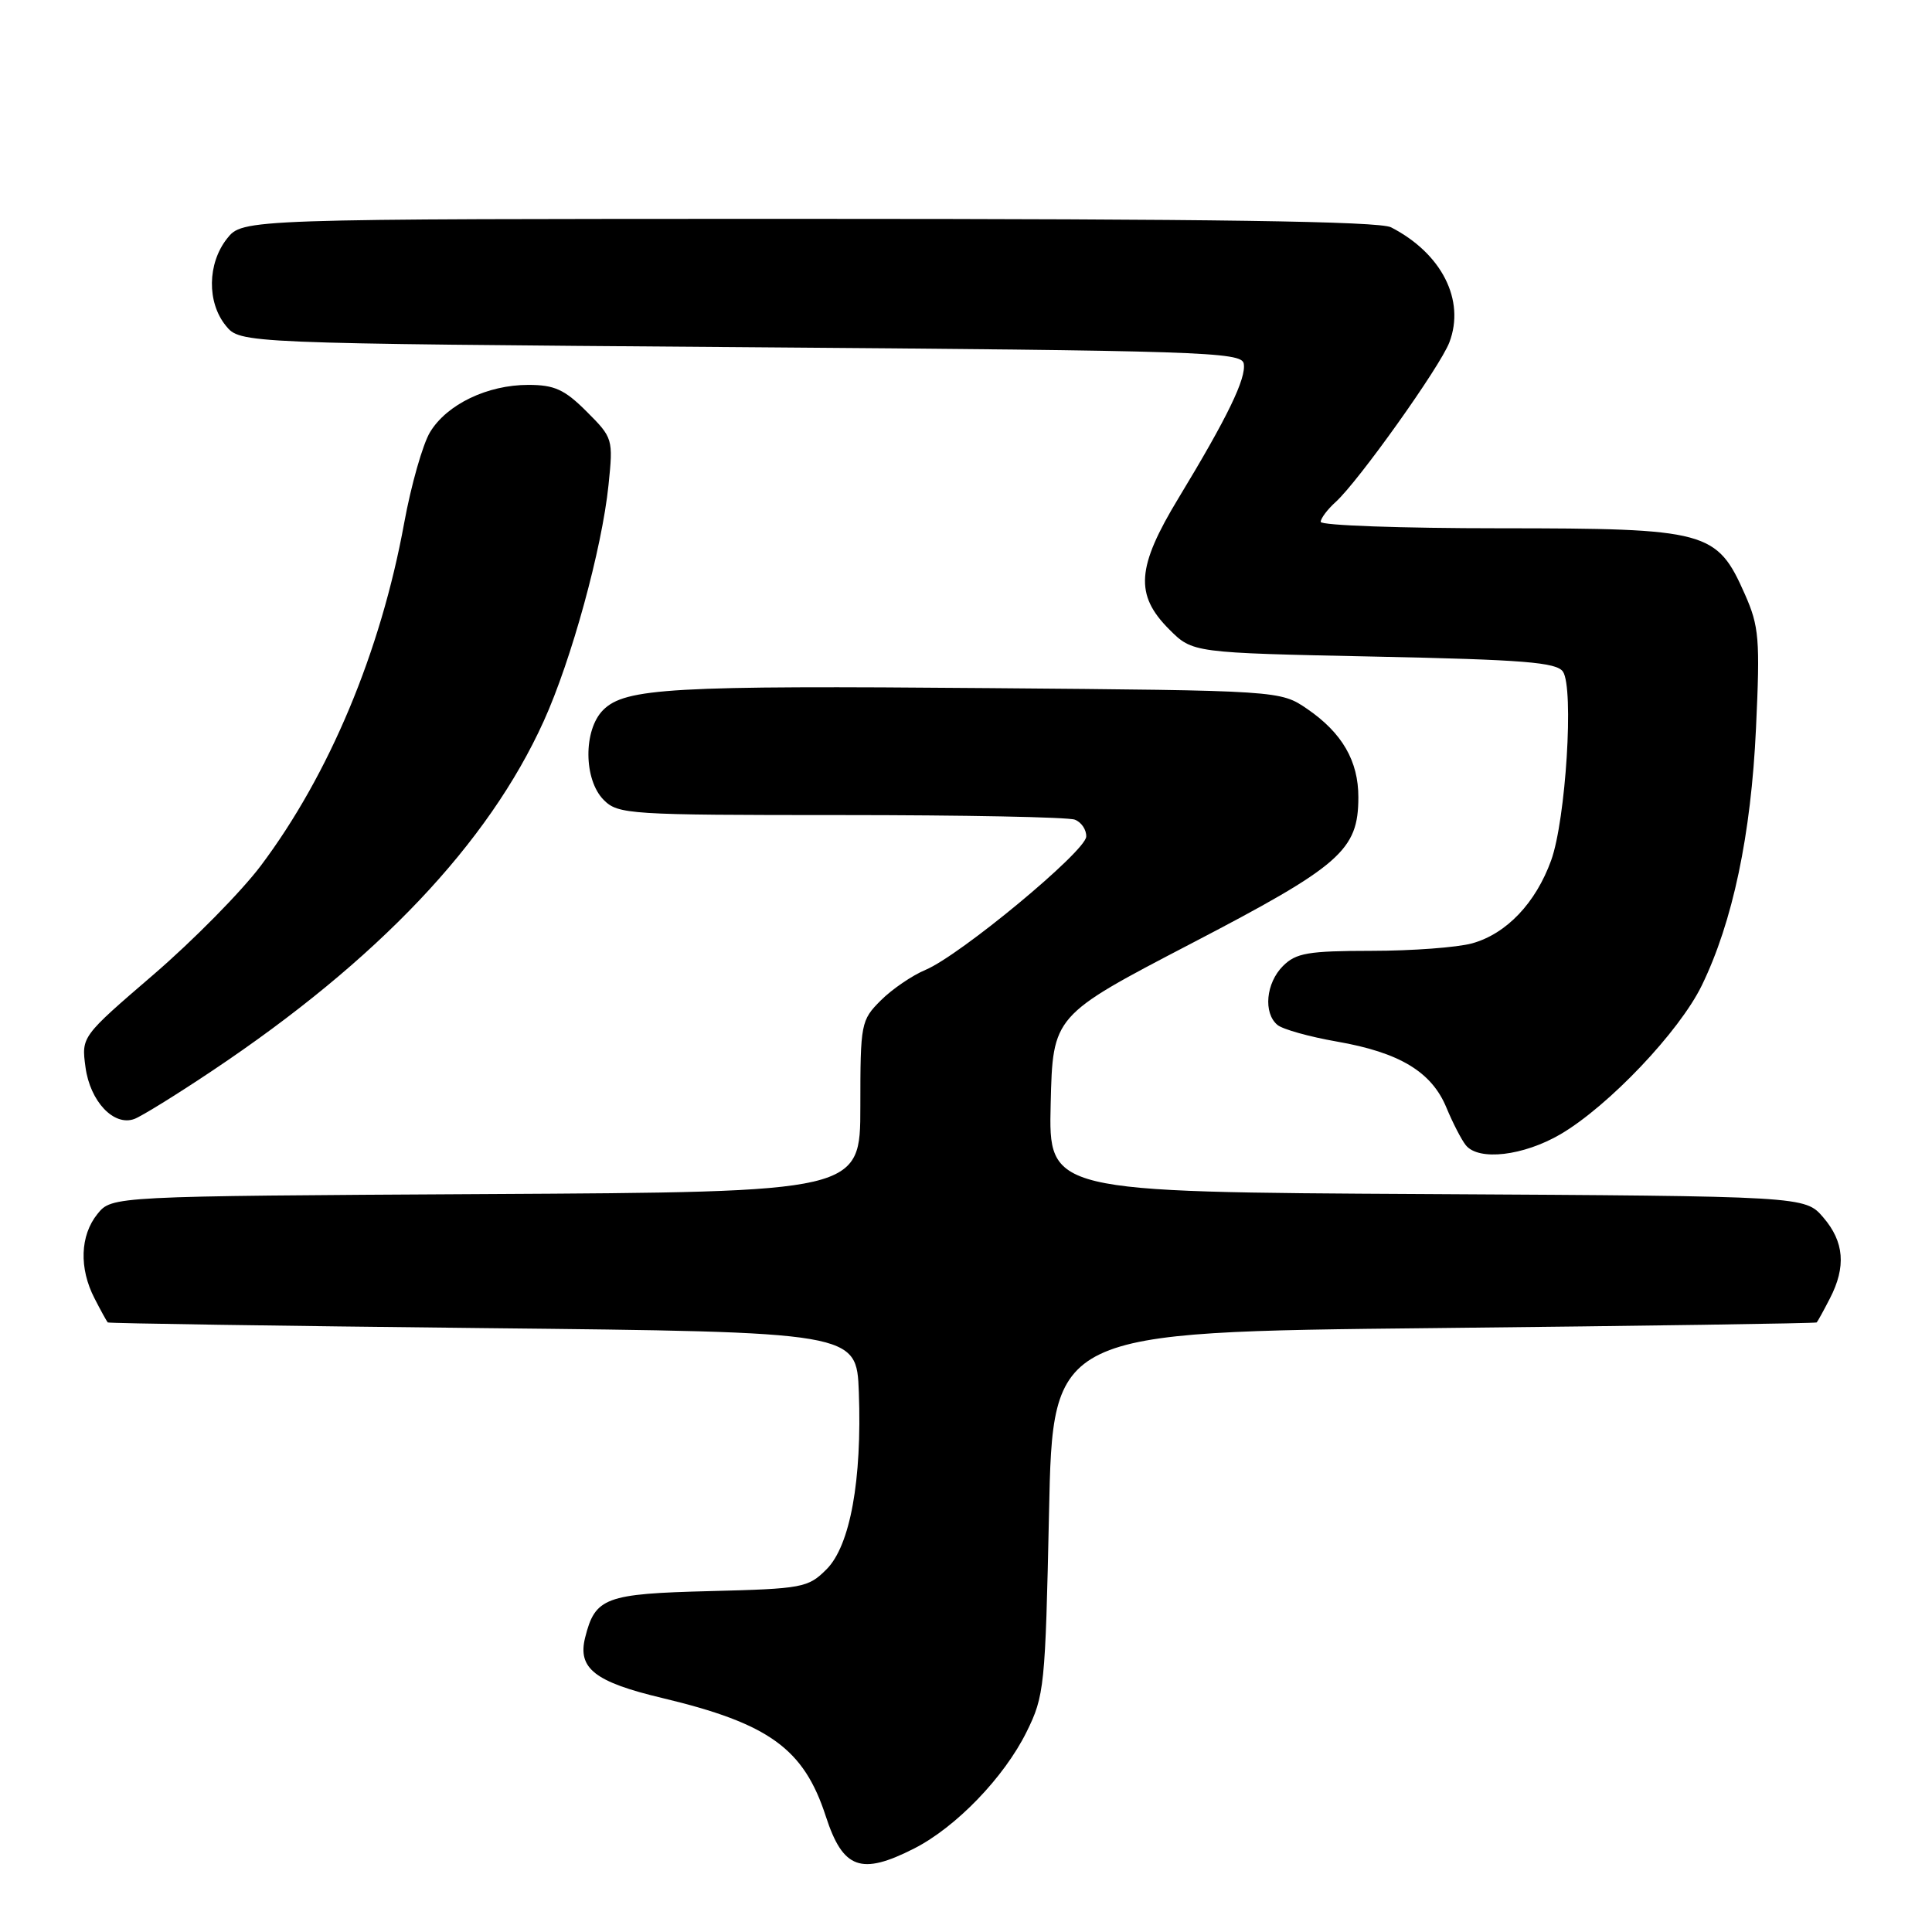 <?xml version="1.0" encoding="UTF-8" standalone="no"?>
<!DOCTYPE svg PUBLIC "-//W3C//DTD SVG 1.1//EN" "http://www.w3.org/Graphics/SVG/1.1/DTD/svg11.dtd" >
<svg xmlns="http://www.w3.org/2000/svg" xmlns:xlink="http://www.w3.org/1999/xlink" version="1.1" viewBox="0 0 256 256">
 <g >
 <path fill="currentColor"
d=" M 121.14 244.93 C 126.69 242.10 133.05 235.50 136.02 229.50 C 138.39 224.71 138.51 223.49 139.00 200.50 C 139.50 176.50 139.50 176.50 190.00 175.98 C 217.78 175.69 240.60 175.35 240.72 175.23 C 240.85 175.10 241.64 173.67 242.47 172.05 C 244.64 167.86 244.37 164.54 241.59 161.31 C 239.17 158.50 239.17 158.50 189.06 158.22 C 138.94 157.95 138.94 157.95 139.22 146.26 C 139.50 134.58 139.50 134.58 157.81 125.04 C 177.67 114.70 179.98 112.68 179.99 105.65 C 180.00 100.85 177.85 97.12 173.23 93.95 C 169.65 91.50 169.65 91.50 131.08 91.18 C 88.96 90.82 82.83 91.17 79.92 94.08 C 77.28 96.72 77.33 103.33 80.00 106.00 C 81.91 107.91 83.33 108.00 111.42 108.00 C 127.60 108.00 141.55 108.27 142.42 108.61 C 143.29 108.94 143.97 109.95 143.93 110.86 C 143.84 112.82 127.22 126.59 122.64 128.51 C 120.87 129.25 118.20 131.07 116.71 132.56 C 114.08 135.19 114.00 135.61 114.00 146.61 C 114.00 157.95 114.00 157.95 64.41 158.22 C 14.82 158.50 14.82 158.50 12.91 160.86 C 10.61 163.71 10.46 168.05 12.53 172.05 C 13.36 173.67 14.15 175.10 14.28 175.23 C 14.40 175.35 36.77 175.69 64.00 175.98 C 113.50 176.50 113.50 176.50 113.80 184.46 C 114.23 196.12 112.65 204.81 109.52 207.94 C 107.08 210.38 106.36 210.52 94.06 210.83 C 80.18 211.18 78.86 211.67 77.53 217.00 C 76.52 221.07 78.81 222.87 87.77 225.00 C 101.92 228.38 106.52 231.71 109.43 240.69 C 111.70 247.66 114.09 248.52 121.14 244.93 Z  M 206.78 150.29 C 213.16 146.54 222.51 136.70 225.49 130.59 C 229.59 122.17 232.03 110.63 232.68 96.47 C 233.23 84.68 233.09 83.00 231.21 78.75 C 227.49 70.34 226.28 70.01 198.75 70.00 C 185.69 70.00 175.00 69.62 175.00 69.15 C 175.00 68.69 175.89 67.50 176.99 66.51 C 180.00 63.78 190.83 48.58 192.05 45.36 C 194.18 39.77 191.03 33.57 184.32 30.12 C 182.76 29.32 160.61 29.00 107.14 29.00 C 32.15 29.00 32.15 29.00 30.07 31.63 C 27.48 34.93 27.41 40.05 29.91 43.14 C 31.82 45.50 31.82 45.50 98.15 46.00 C 159.14 46.46 164.50 46.63 164.80 48.17 C 165.17 50.10 162.63 55.33 156.16 66.00 C 150.60 75.17 150.34 78.80 154.92 83.39 C 158.03 86.50 158.03 86.50 182.06 87.00 C 201.89 87.41 206.26 87.76 207.10 89.00 C 208.57 91.16 207.48 108.60 205.54 113.99 C 203.49 119.66 199.62 123.73 195.06 125.00 C 193.10 125.54 187.11 125.99 181.75 125.99 C 173.34 126.00 171.73 126.27 170.00 128.00 C 167.74 130.26 167.37 134.23 169.27 135.81 C 169.97 136.39 173.51 137.38 177.13 138.01 C 185.45 139.46 189.70 142.02 191.66 146.77 C 192.51 148.82 193.67 151.06 194.23 151.75 C 195.94 153.86 201.86 153.16 206.78 150.29 Z  M 28.14 141.87 C 50.04 127.23 64.69 111.78 72.04 95.57 C 75.72 87.46 79.76 72.72 80.63 64.28 C 81.26 58.16 81.22 58.02 77.73 54.53 C 74.81 51.61 73.47 51.00 70.00 51.00 C 64.58 51.00 59.23 53.57 56.99 57.25 C 56.02 58.85 54.47 64.29 53.55 69.33 C 50.44 86.37 43.62 102.65 34.56 114.71 C 31.99 118.13 25.59 124.62 20.34 129.14 C 10.78 137.36 10.78 137.36 11.33 141.42 C 11.94 145.94 15.08 149.27 17.80 148.27 C 18.73 147.93 23.39 145.05 28.14 141.87 Z "/>
</g>
</svg>